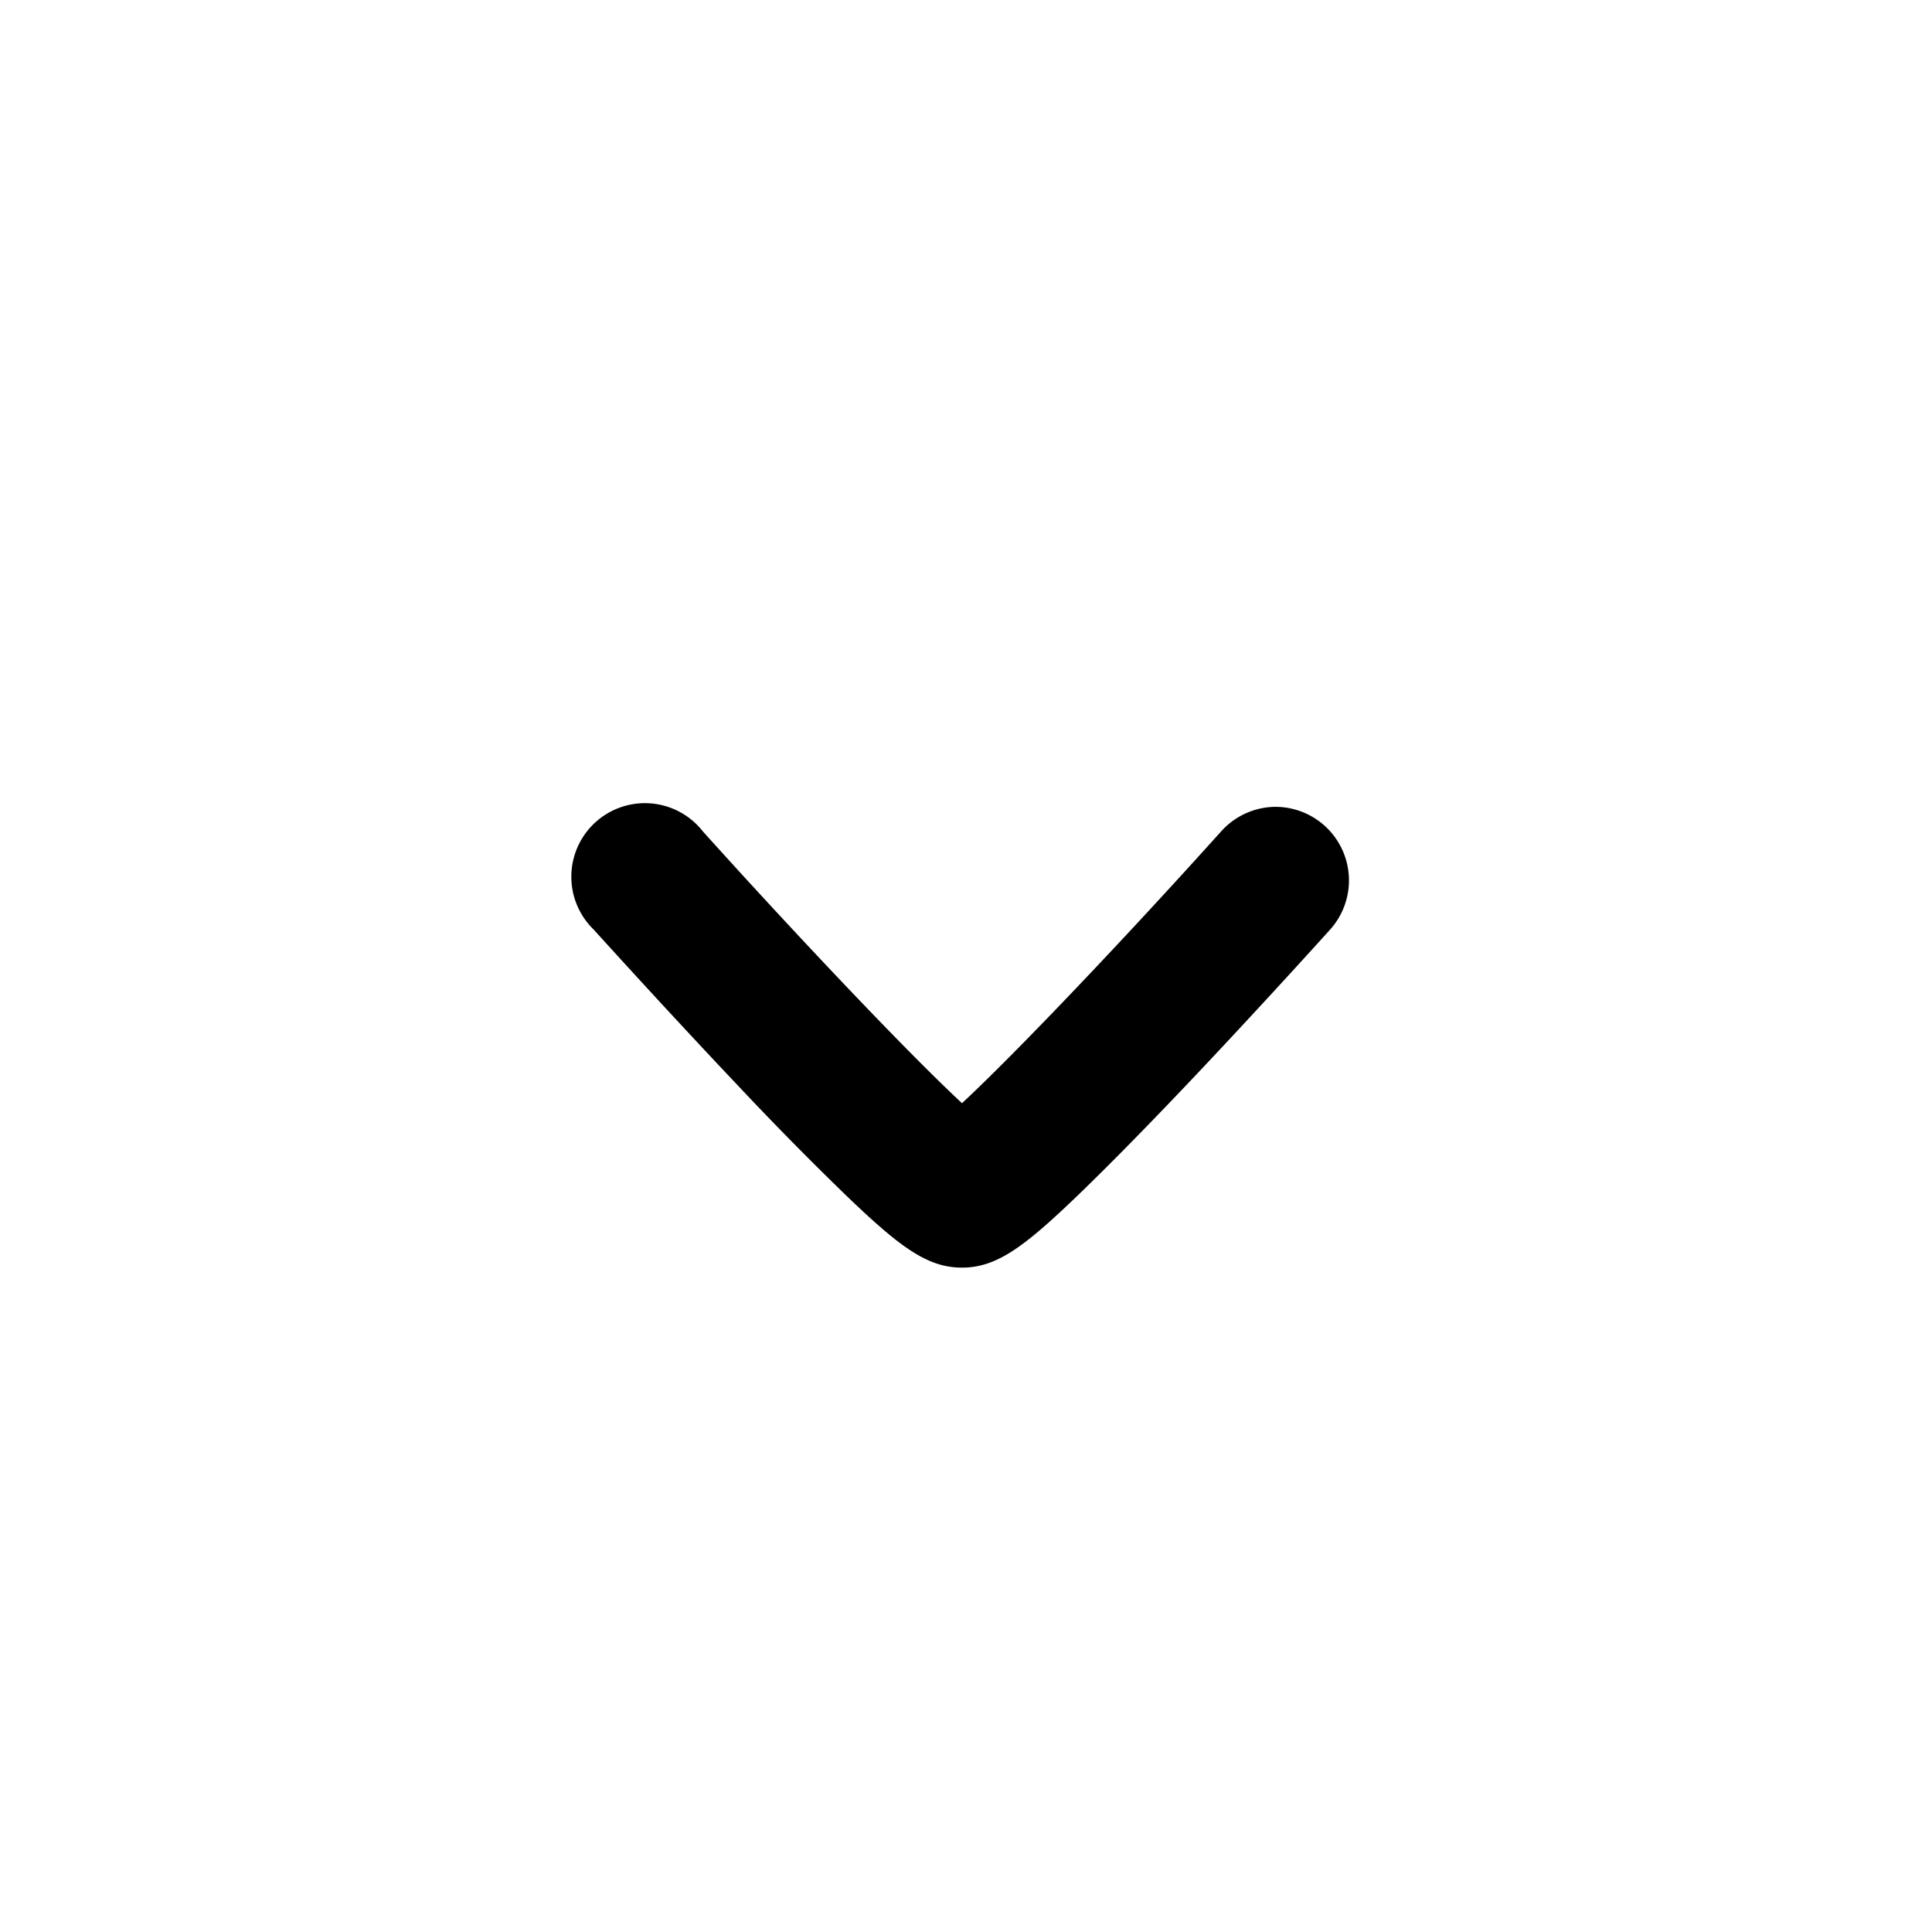 <svg xmlns="http://www.w3.org/2000/svg" width="39.383" height="39.383" viewBox="0 0 39.383 39.383">
  <path d="M26.003 16.447a1.5 1.5 0 0 1 1.113 2.5c-.015.016-1.47 1.633-2.986 3.228-.9.946-1.647 1.7-2.222 2.252-1.046 1-1.6 1.413-2.3 1.413s-1.256-.417-2.3-1.413a66.278 66.278 0 0 1-2.222-2.252c-1.516-1.6-2.971-3.212-2.986-3.228a1.5 1.5 0 1 1 2.227-2c1.886 2.095 4.147 4.485 5.283 5.541 1.136-1.056 3.4-3.446 5.283-5.541a1.5 1.5 0 0 1 1.11-.5Z"/>
</svg>

